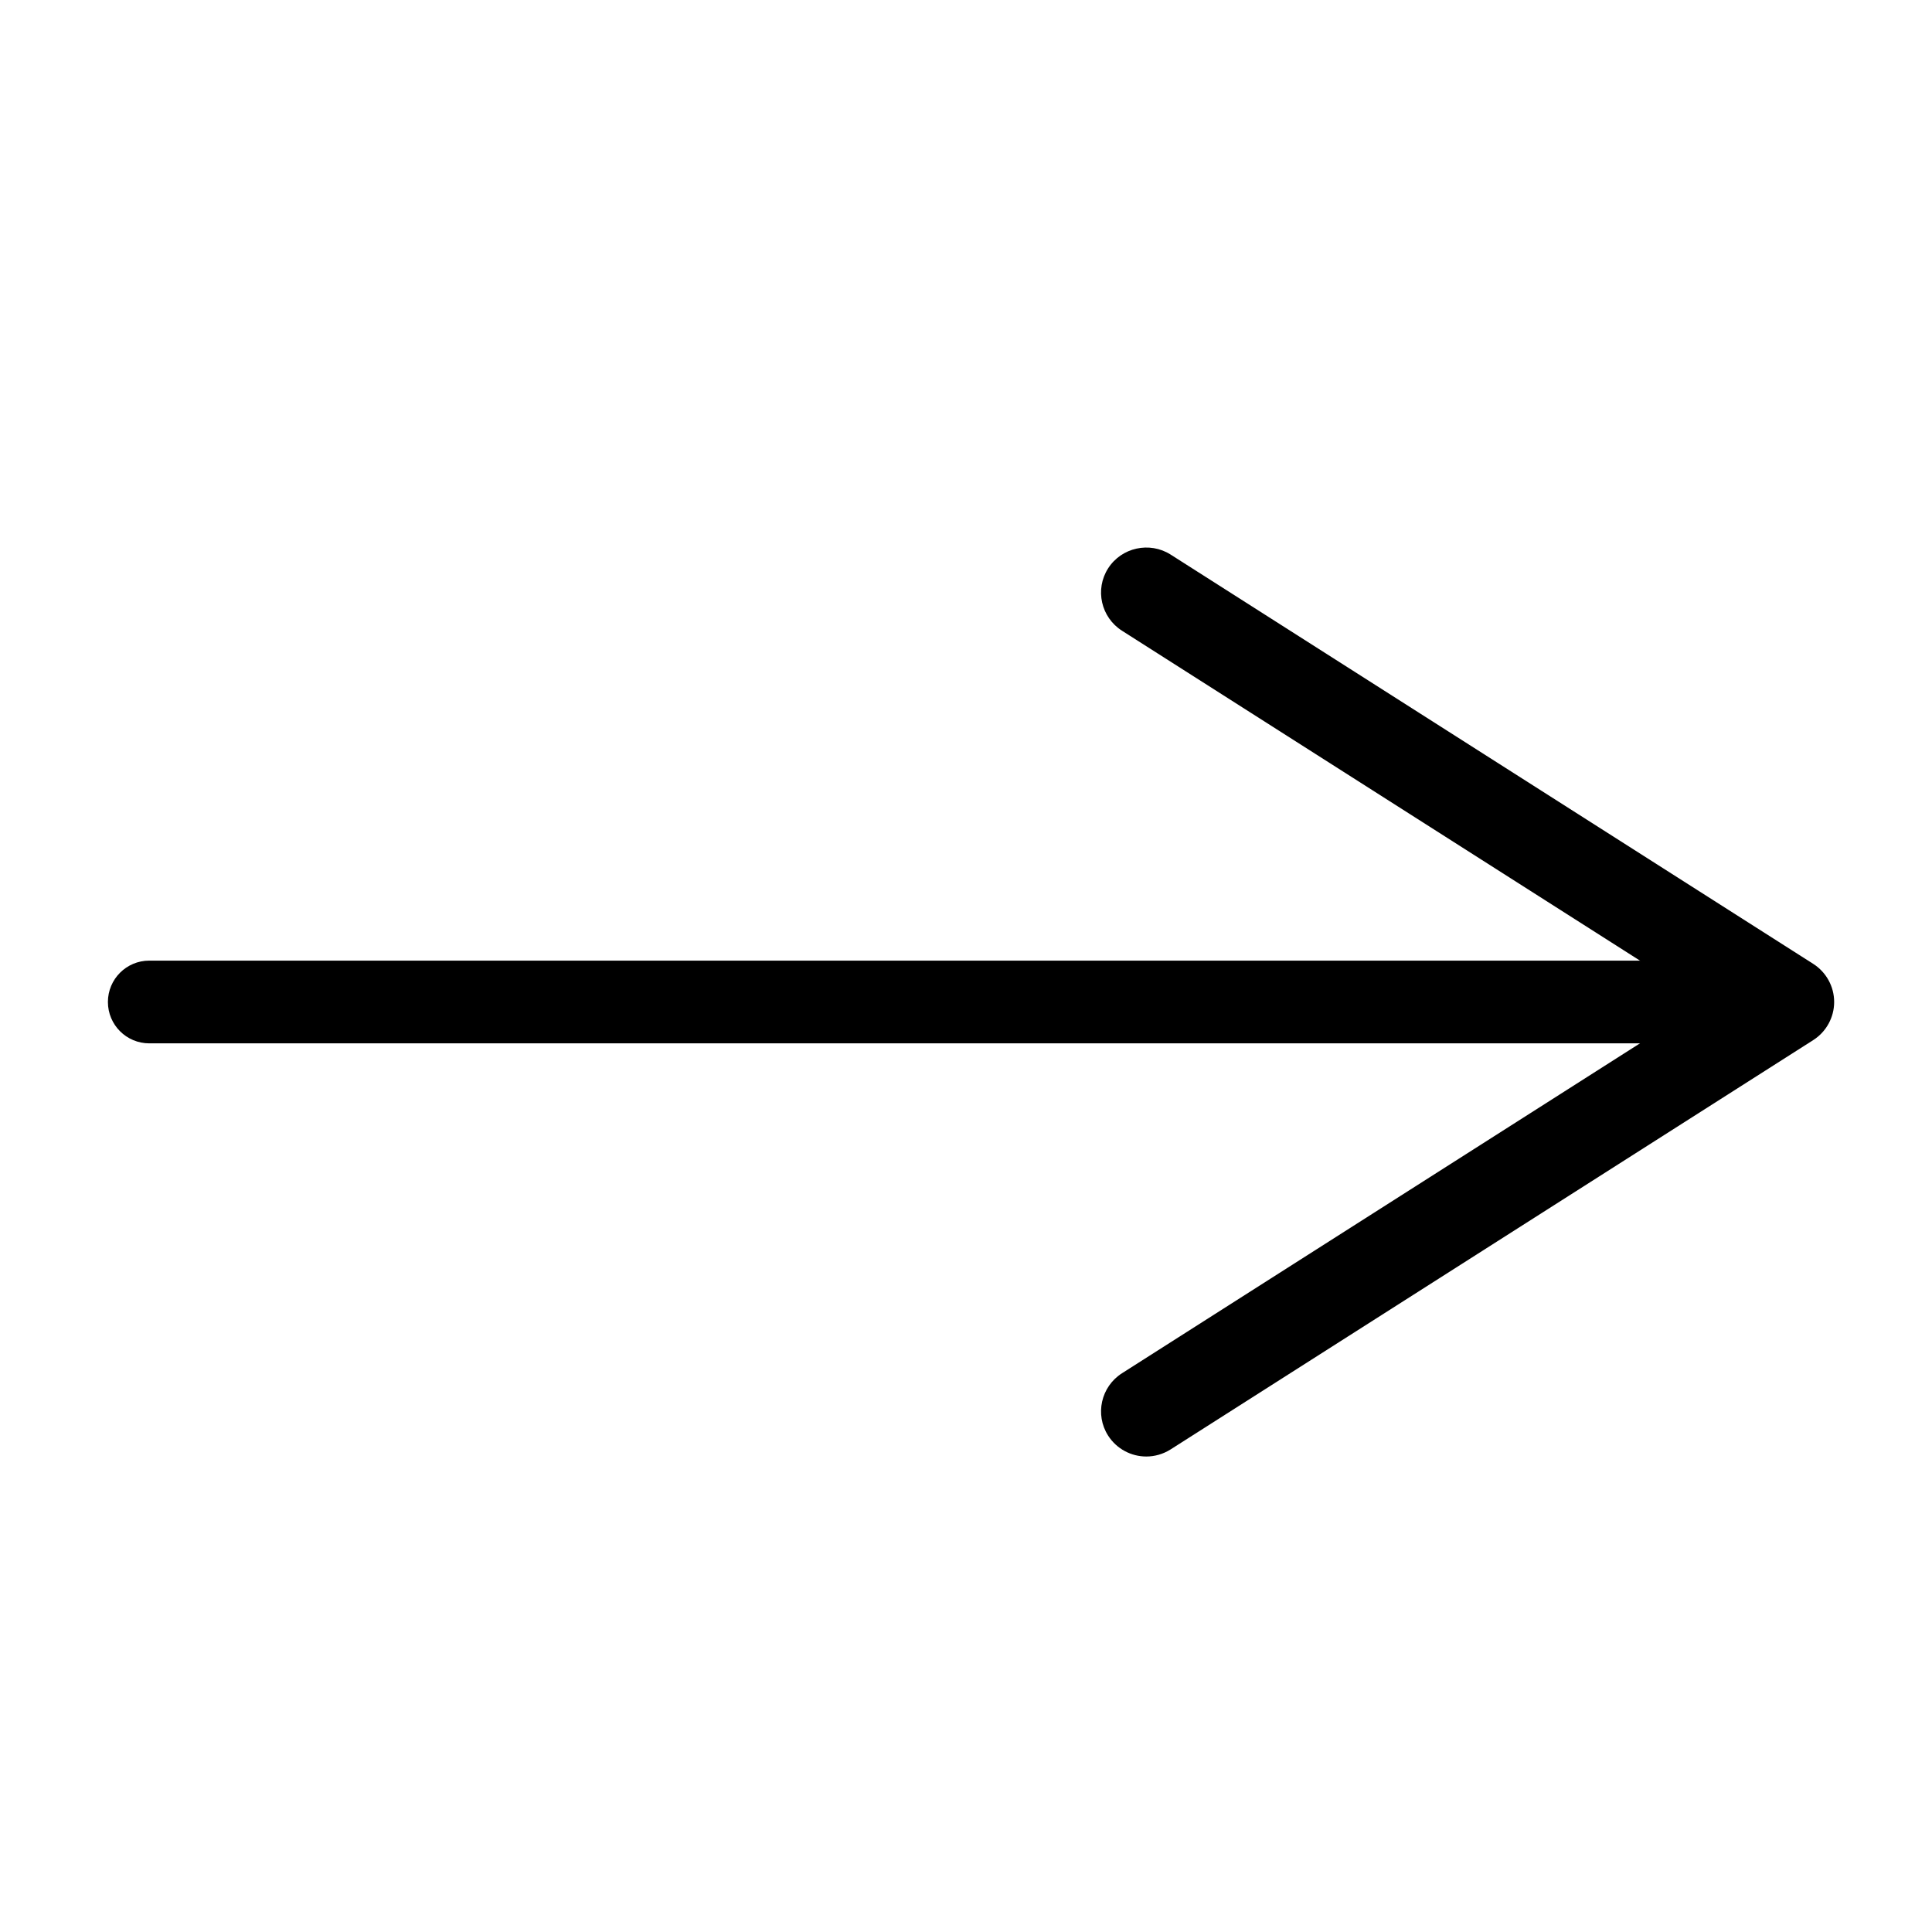 <?xml version="1.0" encoding="utf-8"?>
<!-- Generator: Adobe Illustrator 16.0.0, SVG Export Plug-In . SVG Version: 6.00 Build 0)  -->
<!DOCTYPE svg PUBLIC "-//W3C//DTD SVG 1.1//EN" "http://www.w3.org/Graphics/SVG/1.1/DTD/svg11.dtd">
<svg version="1.1" id="Calque_1" xmlns="http://www.w3.org/2000/svg" xmlns:xlink="http://www.w3.org/1999/xlink" x="0px" y="0px"
	 width="425.2px" height="425.2px" viewBox="0 0 425.2 425.2" enable-background="new 0 0 425.2 425.2" xml:space="preserve">
<g>
	<path d="M35.282,222.341h344.479c1.006,0,1.821-0.814,1.821-1.82c0-1.007-0.815-1.82-1.821-1.82H35.282
		c-1.007,0-1.821,0.813-1.821,1.82C33.461,221.526,34.275,222.341,35.282,222.341z"/>
	<g>
		<path d="M243.875,315.95c-2.952-4.621-1.573-10.776,3.067-13.728l128.279-81.702l-128.279-81.703
			c-4.641-2.951-6.02-9.106-3.067-13.727c2.95-4.621,9.145-5.96,13.746-3.047l141.444,90.089c2.854,1.824,4.602,4.989,4.602,8.387
			s-1.747,6.562-4.602,8.387l-141.444,90.091c-1.67,1.048-3.515,1.555-5.34,1.555C249,320.553,245.777,318.922,243.875,315.95z"/>
	</g>
</g>
<path d="M32.853,229.624h344.719c5.027,0,9.104-4.074,9.104-9.104c0-5.028-4.076-9.104-9.104-9.104H32.853
	c-5.027,0-9.103,4.075-9.103,9.104C23.75,225.55,27.825,229.624,32.853,229.624z"/>
</svg>
